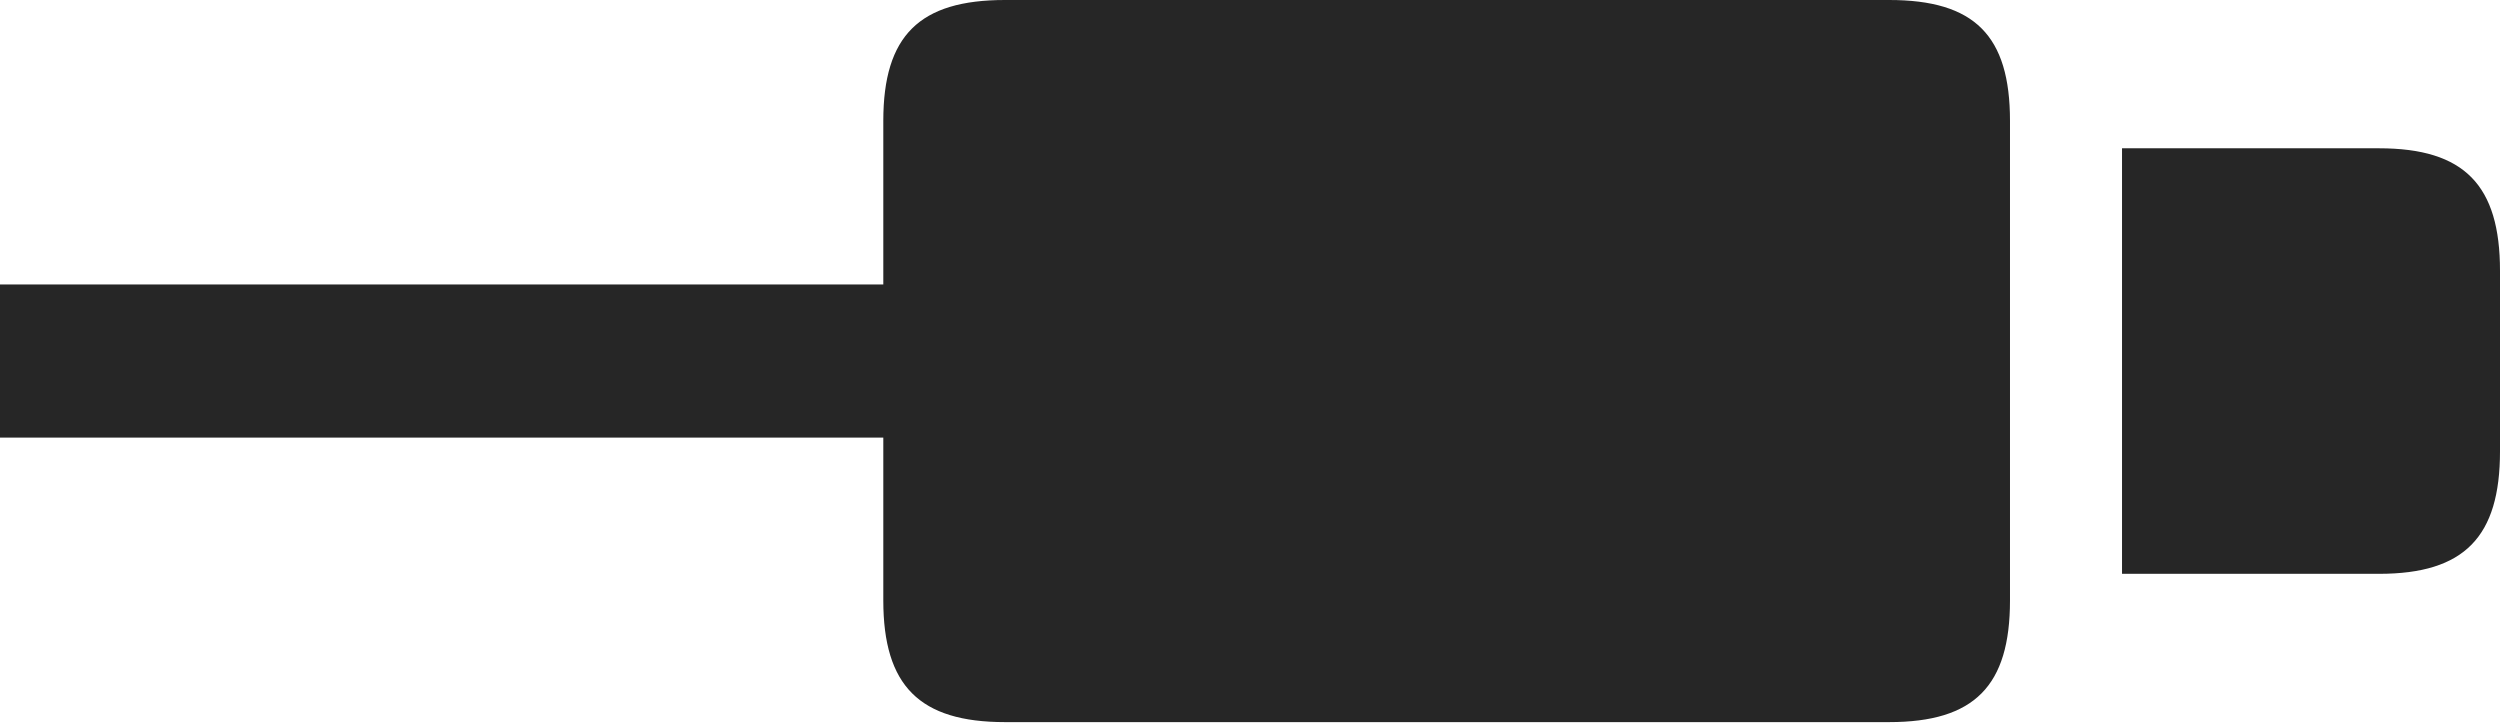 <?xml version="1.0" encoding="UTF-8"?>
<!--Generator: Apple Native CoreSVG 326-->
<!DOCTYPE svg
PUBLIC "-//W3C//DTD SVG 1.1//EN"
       "http://www.w3.org/Graphics/SVG/1.1/DTD/svg11.dtd">
<svg version="1.1" xmlns="http://www.w3.org/2000/svg" xmlns:xlink="http://www.w3.org/1999/xlink" viewBox="0 0 775.5 224.25">
 <g>
  <rect height="224.25" opacity="0" width="775.5" x="0" y="0"/>
  <path d="M0 135.75L325.75 135.75L325.75 88.25L0 88.25ZM311.75 224L586 224C612.5 224 623.5 212.75 623.5 186.25L623.5 37.5C623.5 11 612.5 0 586 0L311.75 0C285.25 0 274 11 274 37.5L274 186.25C274 212.75 285.25 224 311.75 224Z" fill="black" fill-opacity="0.85"/>
  <path d="M658.25 178L738 178C764.5 178 775.5 166.5 775.5 140L775.5 84C775.5 57.5 764.5 46 738 46L658.25 46Z" fill="black" fill-opacity="0.85"/>
 </g>
</svg>
